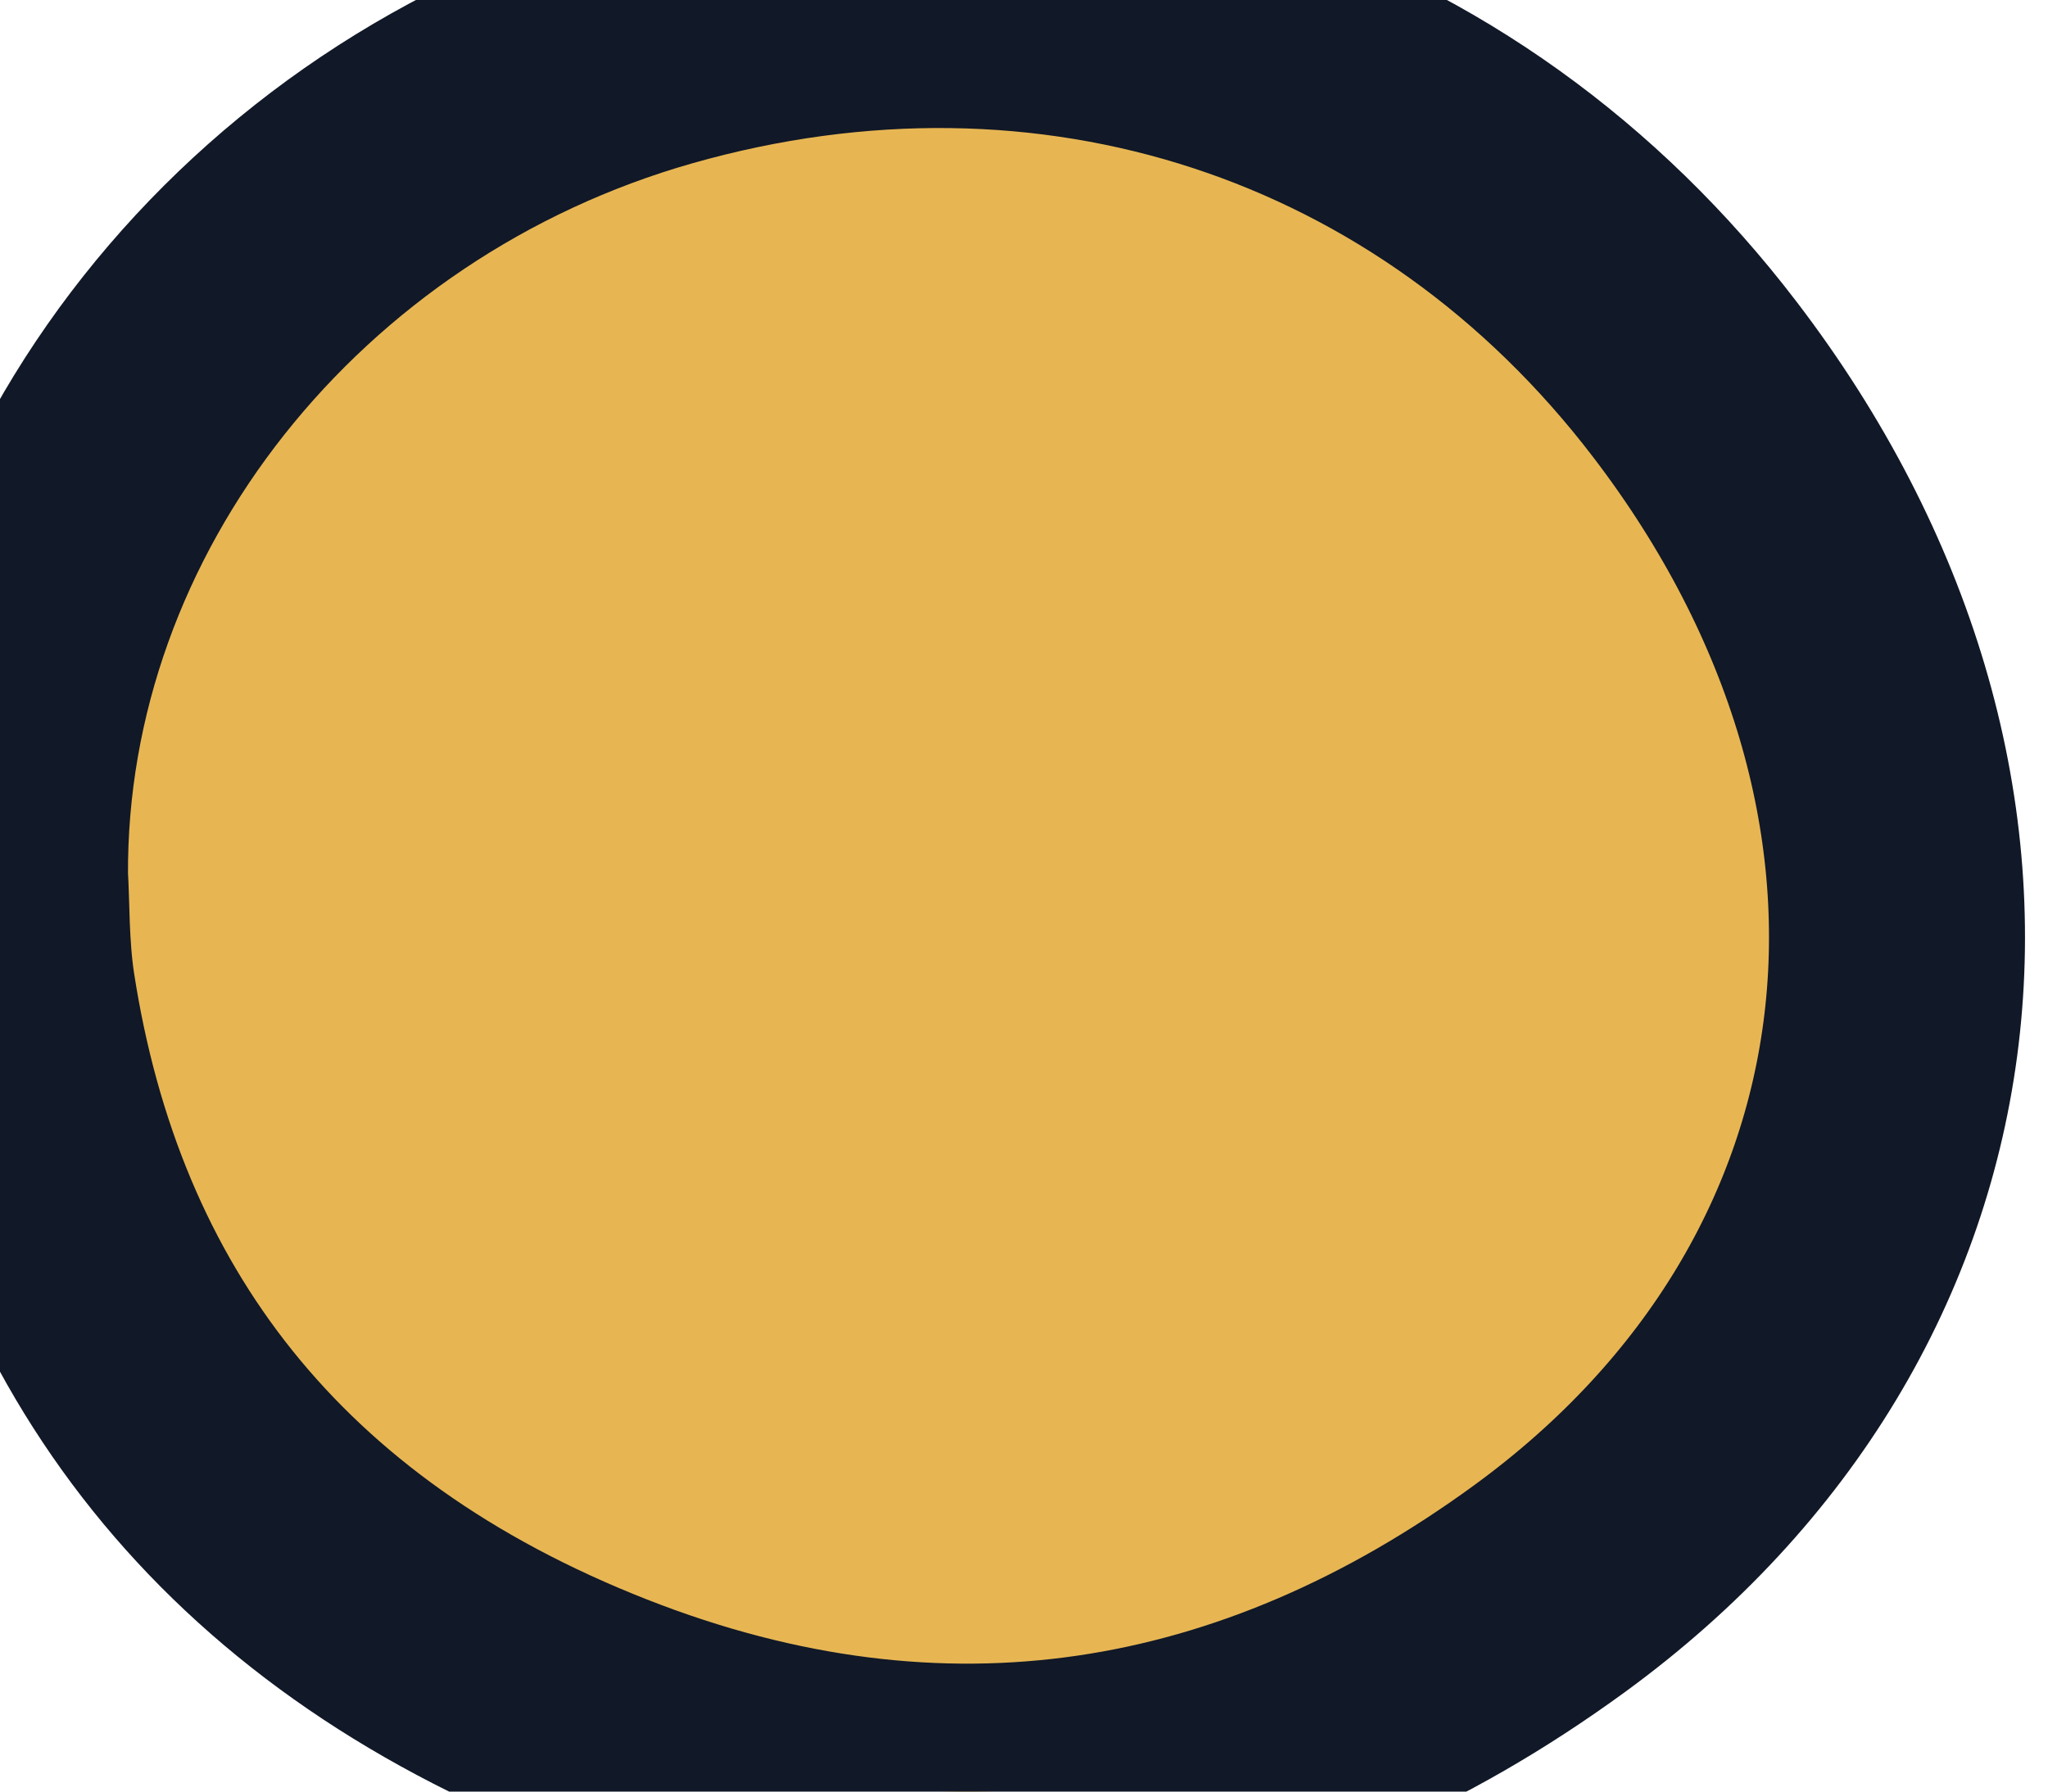 <svg width="8" height="7" viewBox="0 0 8 7" fill="none" xmlns="http://www.w3.org/2000/svg">
<path d="M2.568 0.157C4.118 -0.284 5.657 0.22 6.621 1.483C7.855 3.098 7.624 5.061 6.053 6.207C4.933 7.024 3.678 7.239 2.345 6.715C0.982 6.18 0.232 5.195 0.029 3.875C0.003 3.703 0.007 3.528 0 3.424C-0.01 1.926 1.069 0.583 2.568 0.157Z" fill="#E7B653"/>
<path d="M2.568 0.157C4.118 -0.284 5.657 0.22 6.621 1.483C7.855 3.098 7.624 5.061 6.053 6.207C4.933 7.024 3.678 7.239 2.345 6.715C0.982 6.18 0.232 5.195 0.029 3.875C0.003 3.703 0.007 3.528 0 3.424C-0.01 1.926 1.069 0.583 2.568 0.157Z" stroke="#111827"/>
</svg>
